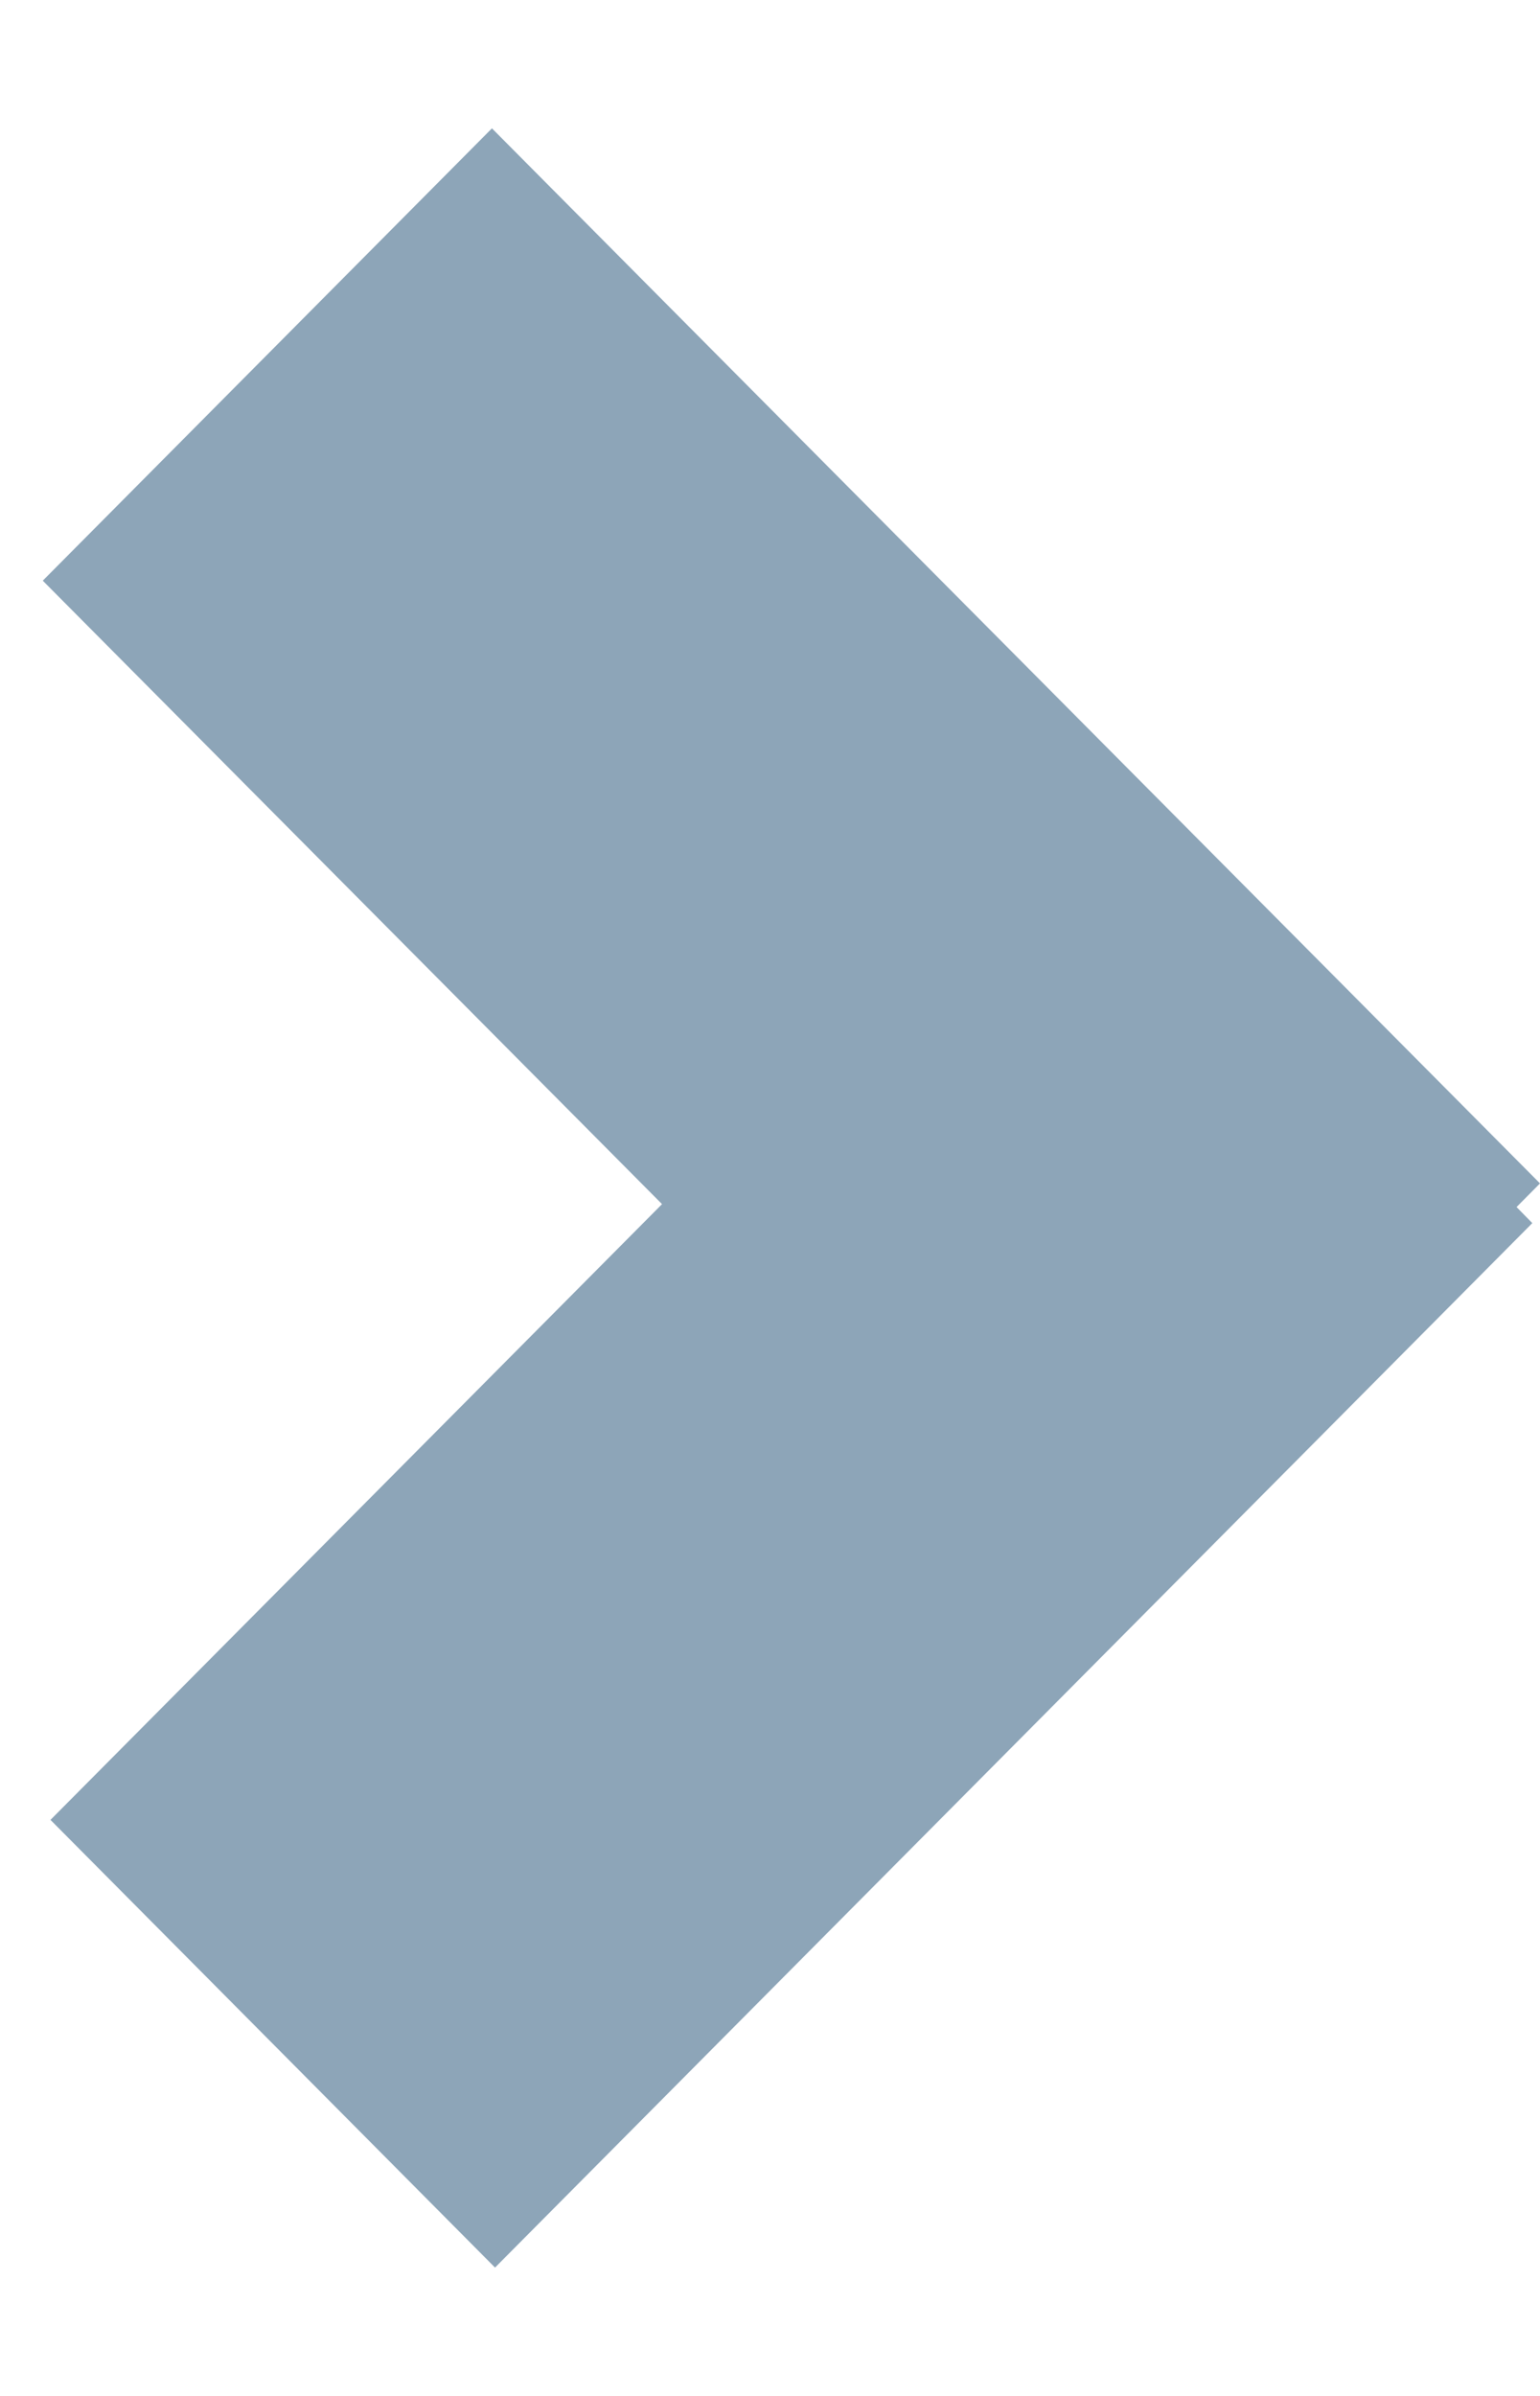 <svg width="9" height="14" viewBox="0 0 9 14" fill="none" xmlns="http://www.w3.org/2000/svg">
<path fill-rule="evenodd" clip-rule="evenodd" d="M2.875 0.75L0.25 3.393L3.869 7.036L0.295 10.634L2.893 13.25L8.955 7.147L8.863 7.053L9 6.915L2.875 0.75Z" fill="#8DA5B8"/>
</svg>
